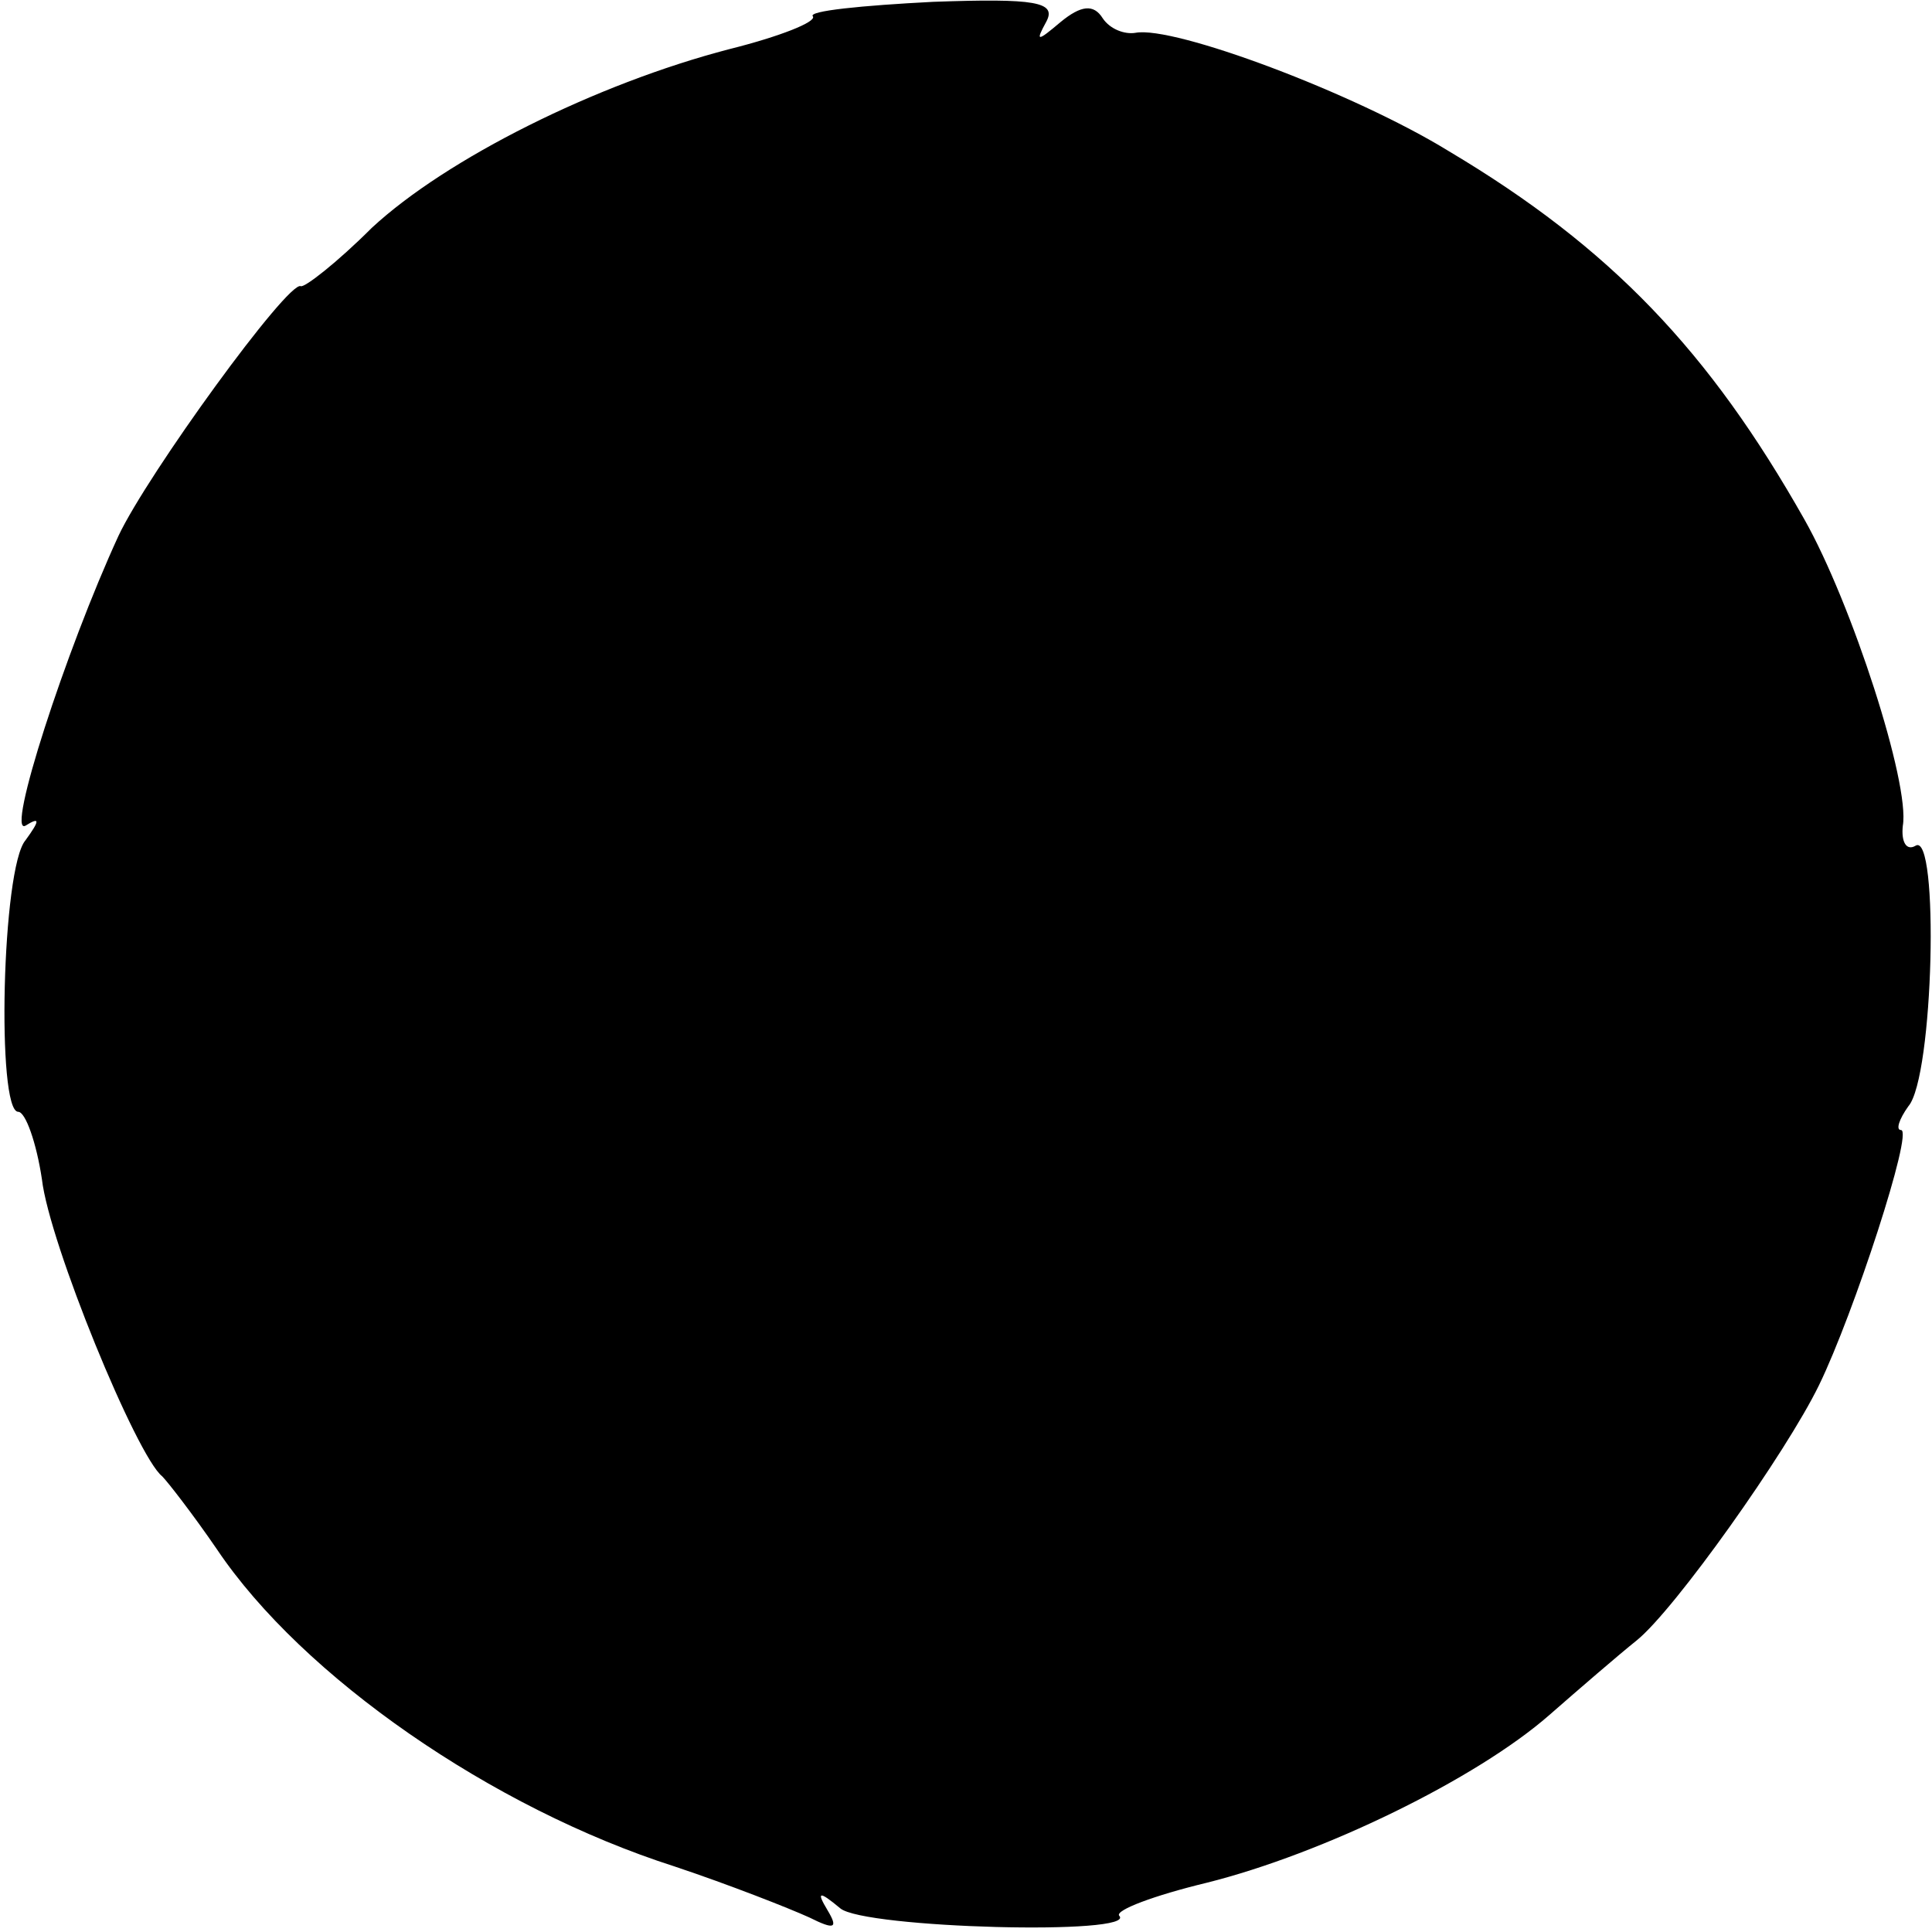 <?xml version="1.0" standalone="no"?>
<!DOCTYPE svg PUBLIC "-//W3C//DTD SVG 20010904//EN"
 "http://www.w3.org/TR/2001/REC-SVG-20010904/DTD/svg10.dtd">
<svg version="1.0" xmlns="http://www.w3.org/2000/svg"
 width="106pt" height="106pt" viewBox="0 0 106 106"
 preserveAspectRatio="xMidYMid meet">
<g transform="translate(0,106) scale(0.1,-0.1)"
fill="#000000" stroke="none">
<path d="M446 1051 c2 -3 -18 -11 -46 -18 -73 -19 -155 -60 -196 -98 -19 -19
-37 -33 -39 -32 -7 3 -84 -103 -100 -137 -29 -63 -62 -165 -51 -159 8 5 8 3 0
-8 -13 -15 -16 -149 -4 -149 4 0 10 -17 13 -37 4 -35 52 -152 66 -163 3 -3 17
-21 30 -40 47 -70 151 -142 251 -174 30 -10 63 -23 74 -28 14 -7 16 -6 10 4
-6 10 -5 11 7 1 13 -11 164 -15 153 -4 -2 3 19 11 48 18 64 16 148 57 188 92
16 14 38 33 48 41 21 17 82 103 100 140 19 39 52 140 45 140 -3 0 -1 6 4 13
14 16 17 151 4 143 -5 -3 -8 2 -7 11 4 23 -28 122 -54 168 -52 92 -106 149
-195 202 -52 32 -151 69 -172 65 -6 -1 -14 2 -18 8 -5 8 -12 7 -23 -2 -13 -11
-14 -11 -8 0 6 11 -6 13 -62 11 -39 -2 -69 -5 -66 -8z"/>
</g>
</svg>
